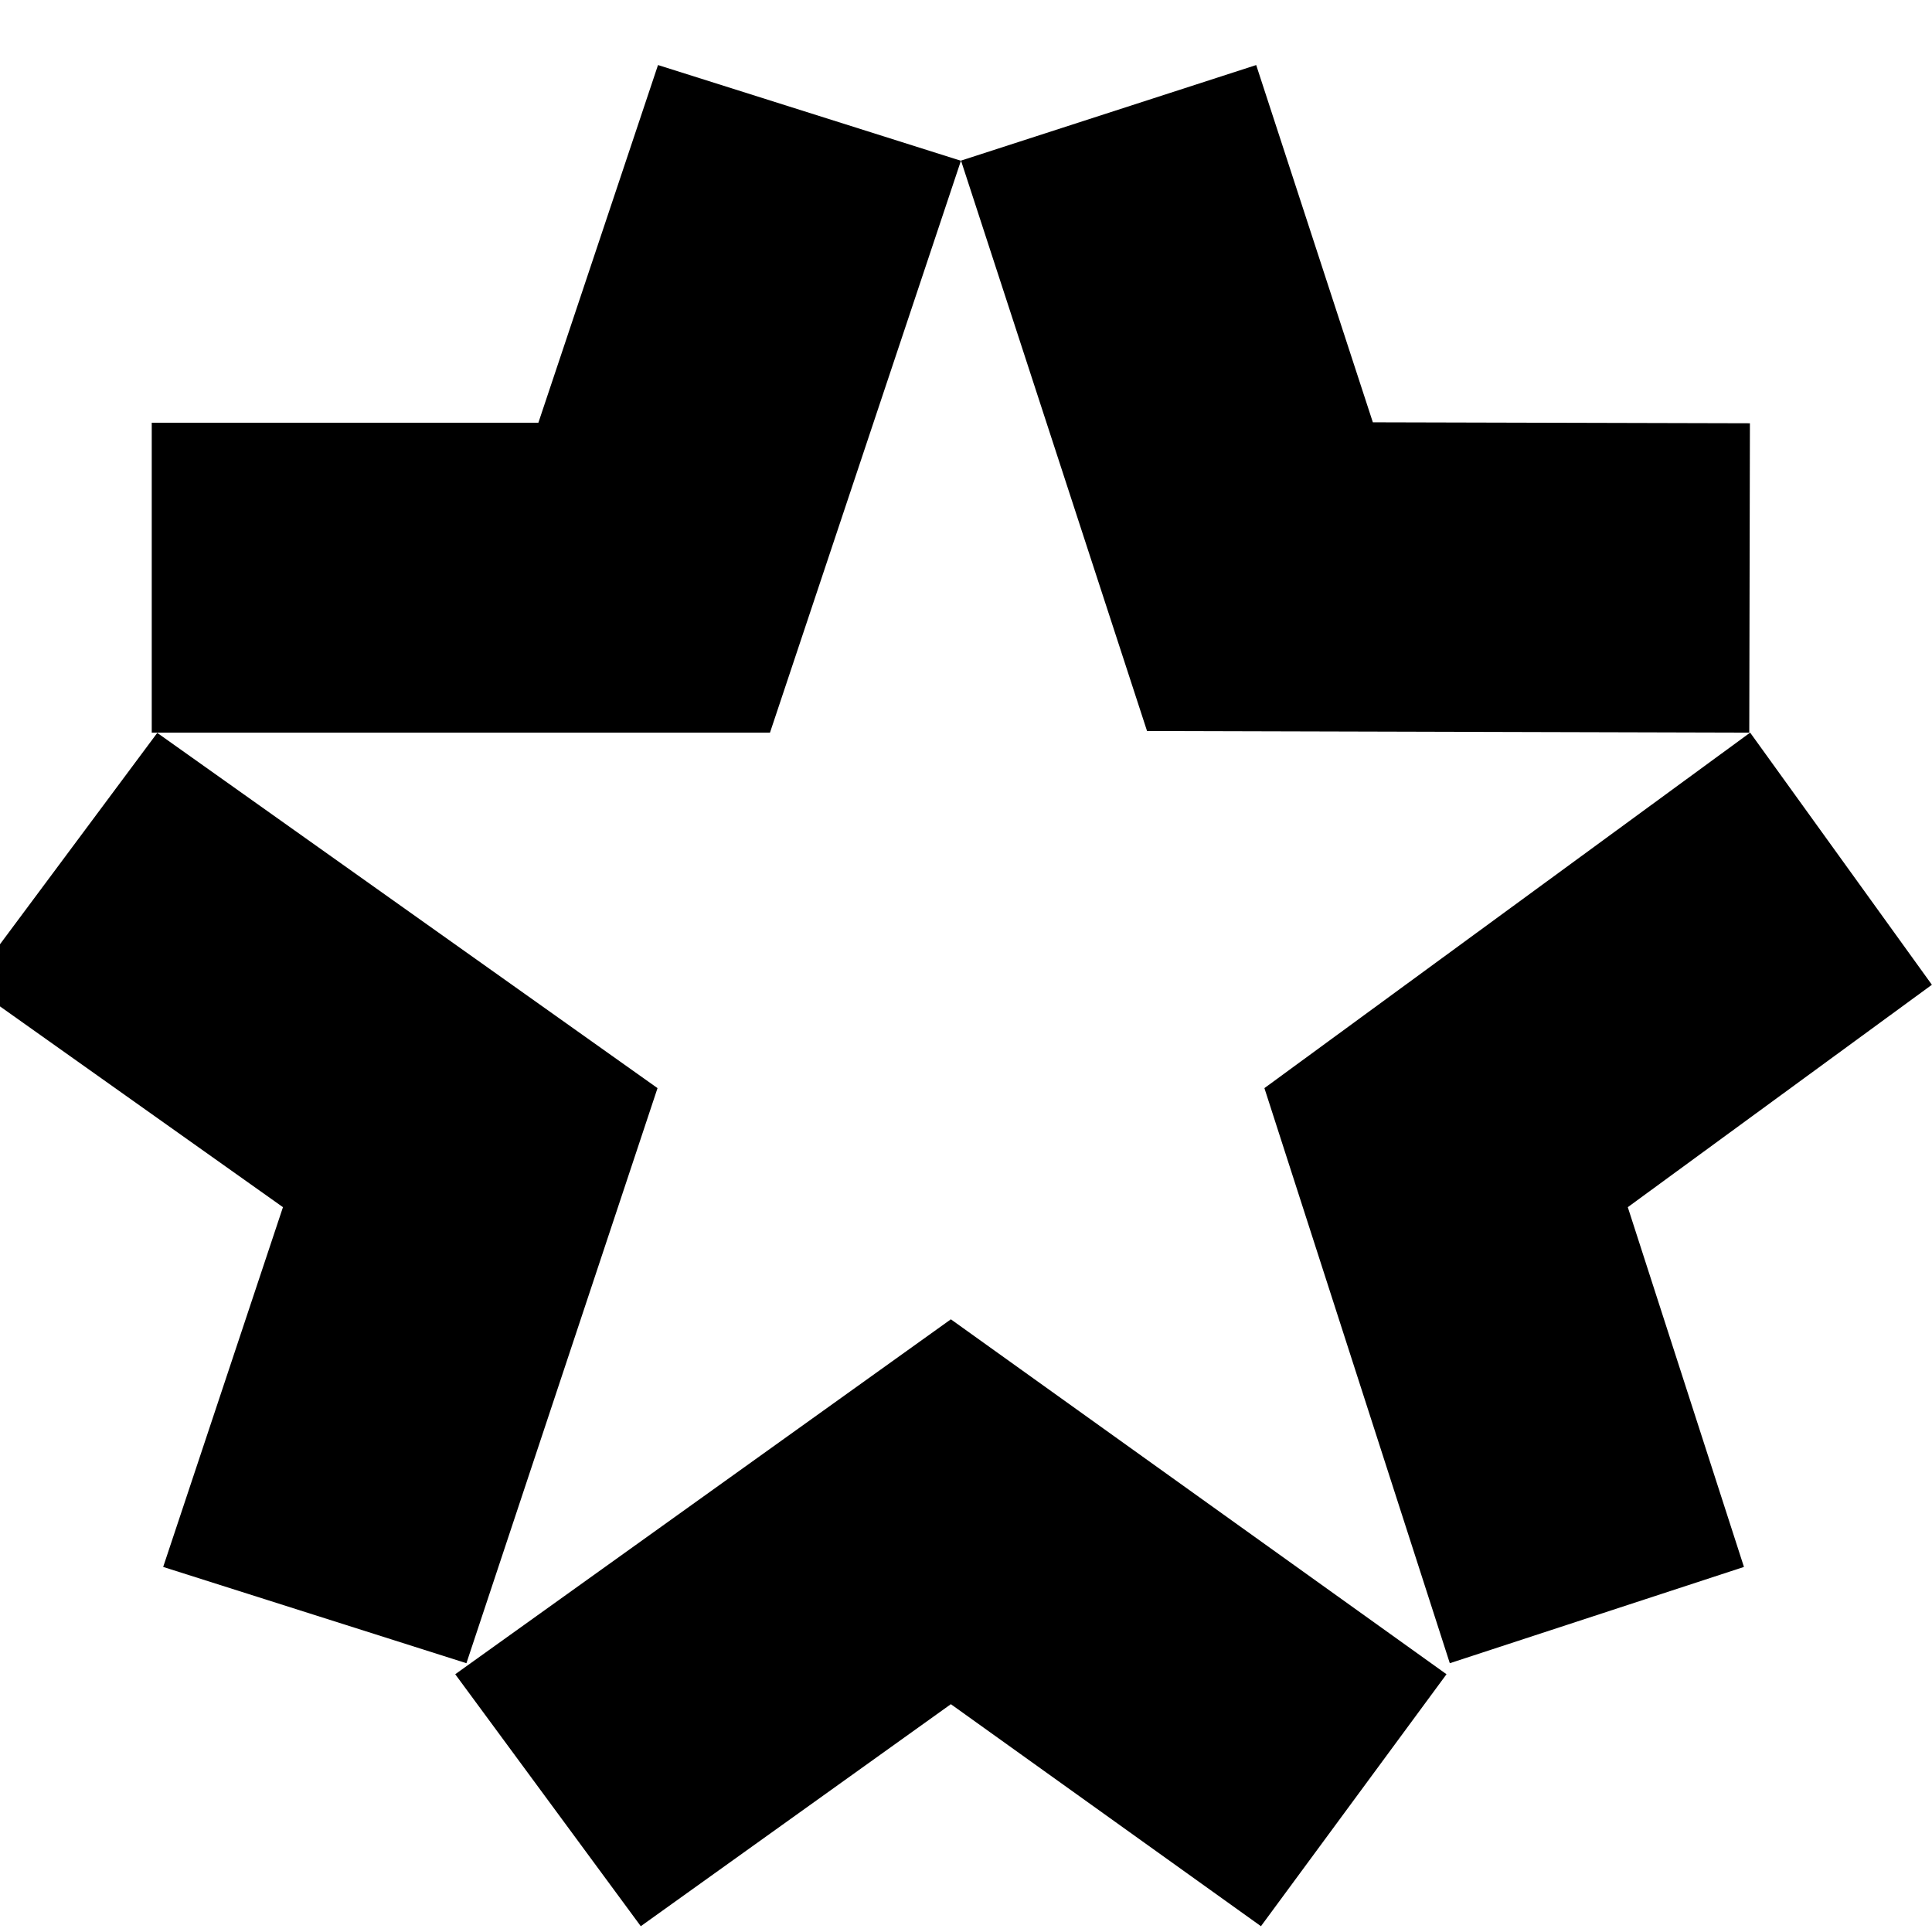 <svg  viewBox="0 0 24 24" fill="none" xmlns="http://www.w3.org/2000/svg">
<path d="M17.054 5.246L15.605 0.808L11.938 1.995L14.249 9.081L21.73 9.101L21.738 5.258L17.054 5.246V5.246Z" fill="currentColor"/>
<path d="M8.174 0.808L6.688 5.251H1.885V9.101H9.565L11.937 1.997L8.174 0.808Z" fill="currentColor"/>
<path d="M1.953 9.105L-0.376 12.235L3.515 14.996L2.027 19.465L5.794 20.661L8.168 13.517L1.949 9.101L1.953 9.105Z" fill="currentColor"/>
<path d="M24 12.235L21.741 9.101L15.707 13.517L18.01 20.661L21.664 19.465L20.221 14.996L23.996 12.235H24Z" fill="currentColor"/>
<path d="M11.812 16.389L5.655 20.798L7.96 23.928L11.812 21.17L15.664 23.928L17.969 20.798L11.812 16.389V16.389Z" fill="currentColor"/>
</svg>
